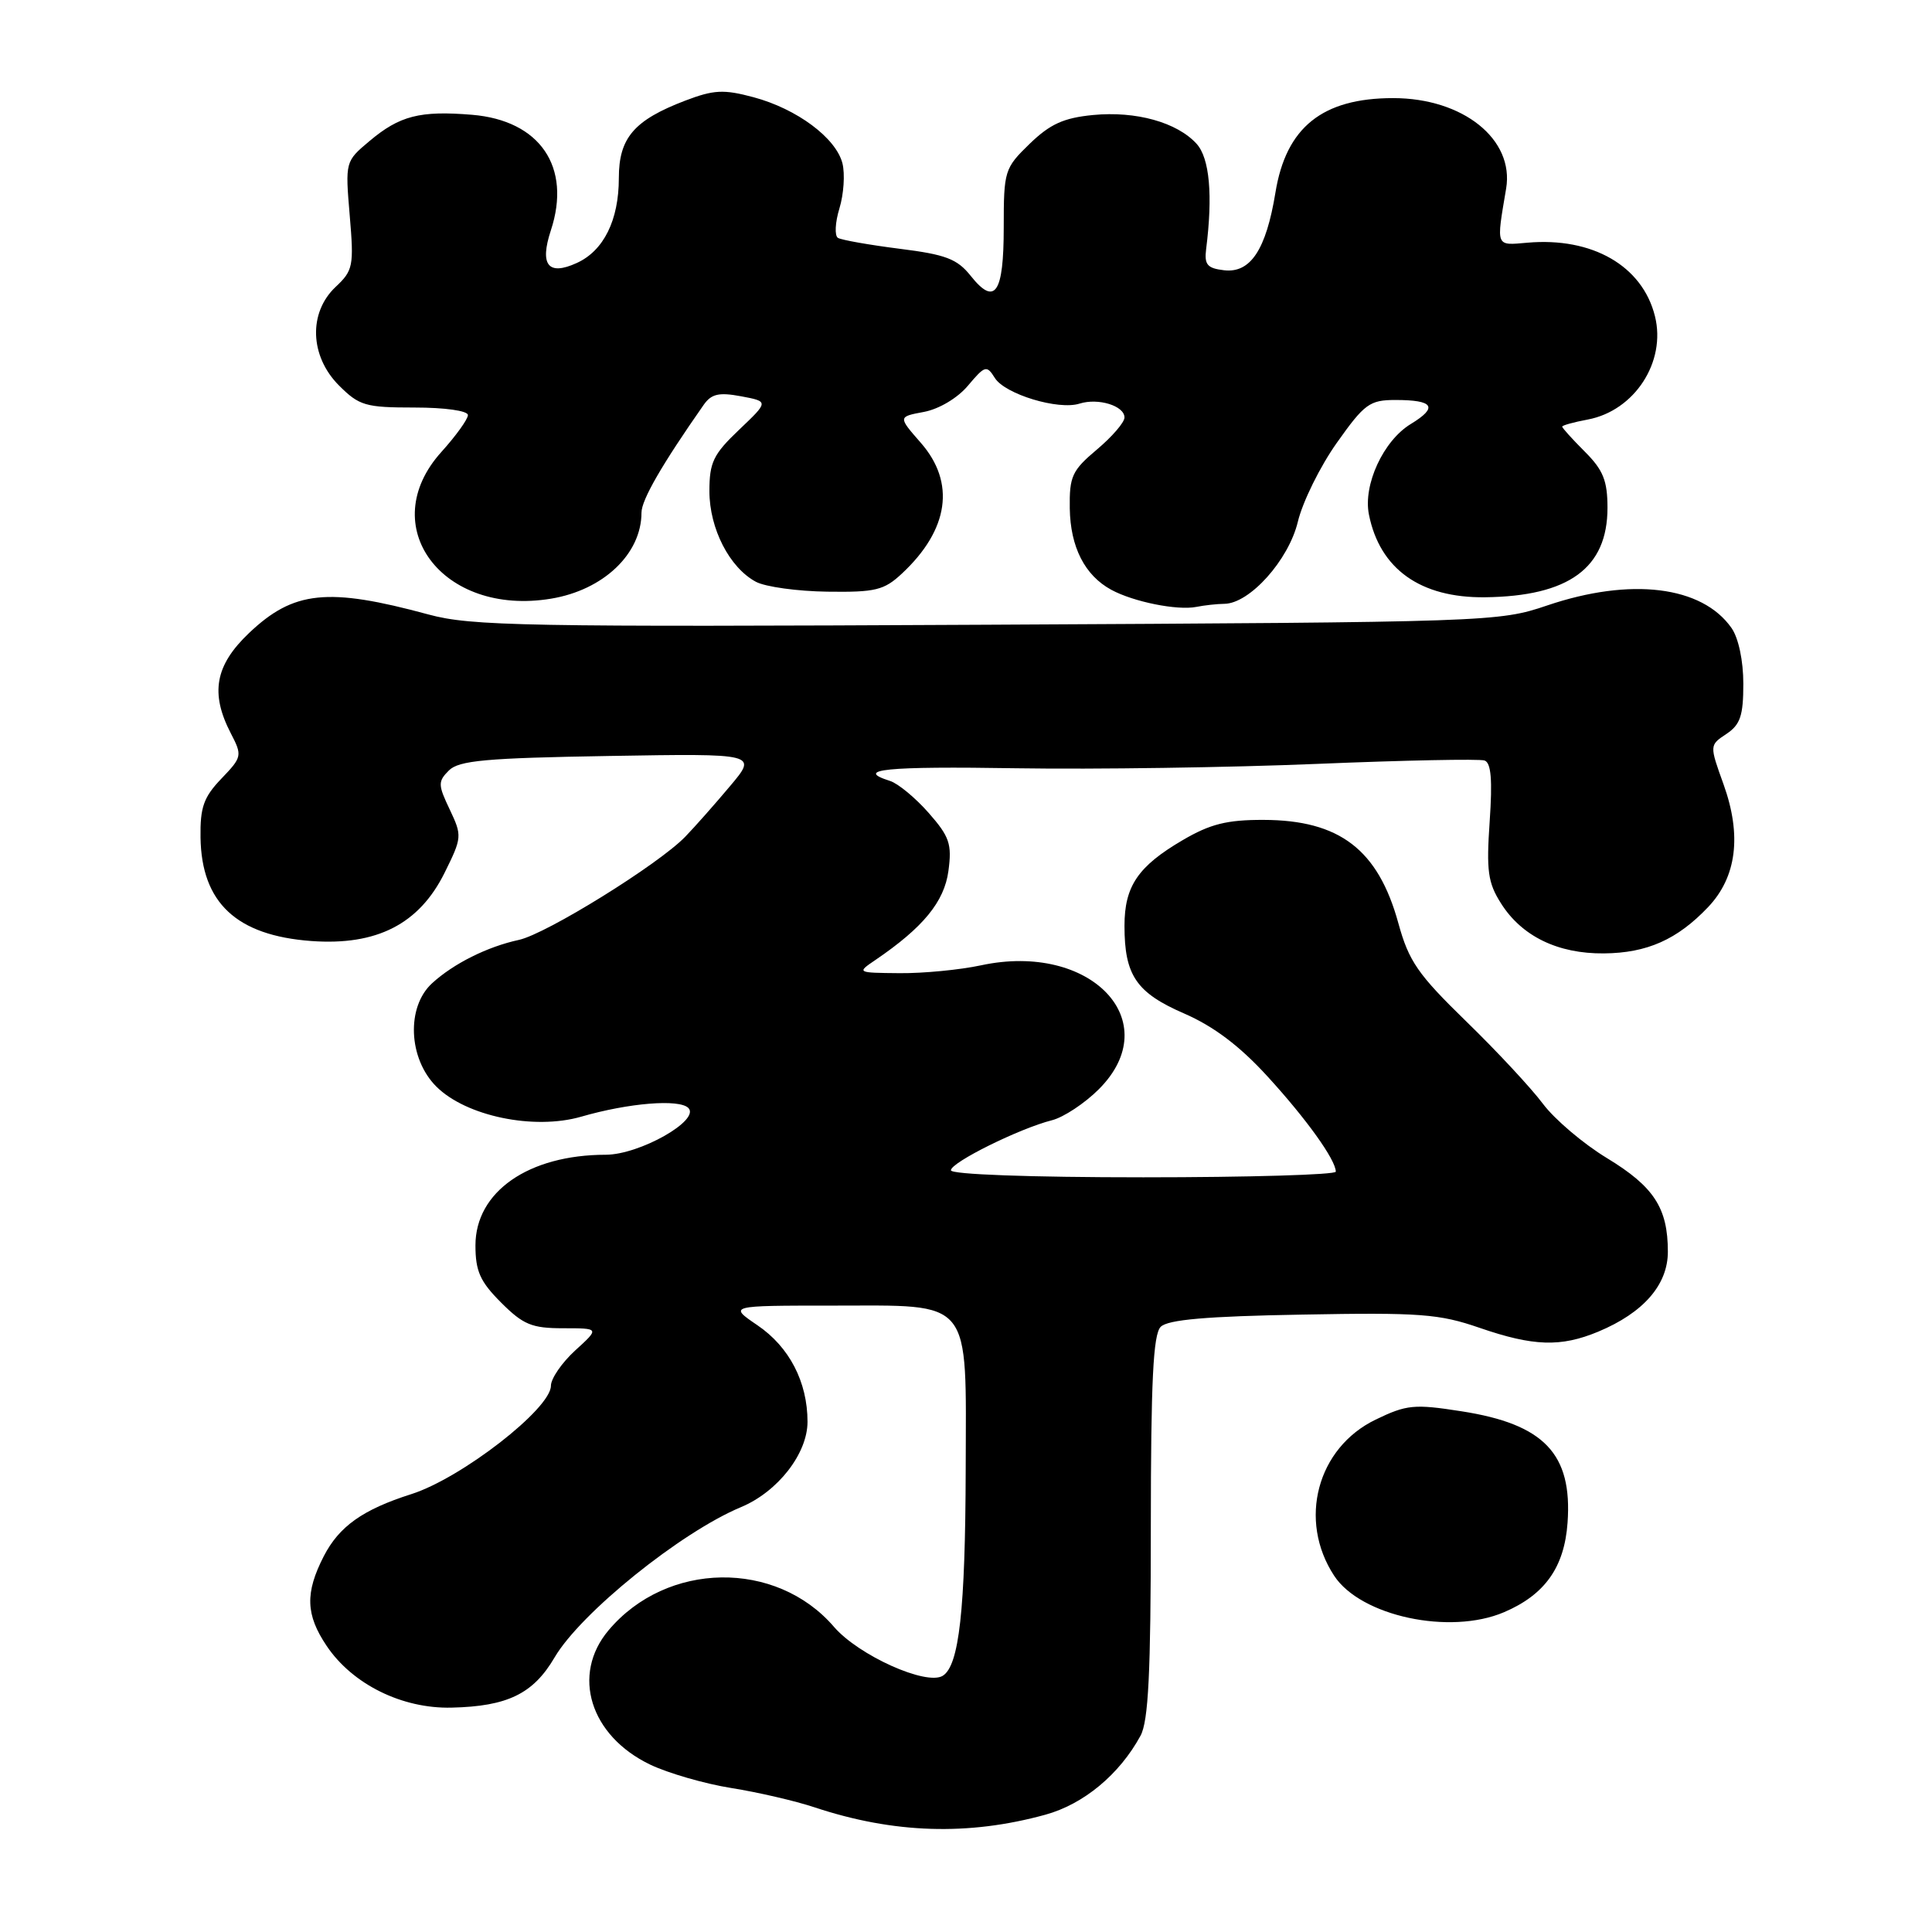 <?xml version="1.0" encoding="UTF-8" standalone="no"?>
<!DOCTYPE svg PUBLIC "-//W3C//DTD SVG 1.1//EN" "http://www.w3.org/Graphics/SVG/1.1/DTD/svg11.dtd" >
<svg xmlns="http://www.w3.org/2000/svg" xmlns:xlink="http://www.w3.org/1999/xlink" version="1.1" viewBox="0 0 256 256">
 <g >
 <path fill="currentColor"
d=" M 138.51 240.46 C 143.58 239.07 148.33 235.13 151.12 230.00 C 152.17 228.08 152.49 221.69 152.49 202.31 C 152.50 183.00 152.80 176.80 153.80 175.81 C 154.74 174.86 159.88 174.41 172.58 174.19 C 188.17 173.90 190.72 174.10 196.04 175.94 C 203.18 178.40 206.81 178.52 211.78 176.45 C 217.77 173.95 221.00 170.24 221.00 165.86 C 221.00 160.07 219.16 157.24 212.94 153.46 C 209.80 151.56 205.98 148.31 204.44 146.25 C 202.90 144.19 198.33 139.27 194.27 135.33 C 187.87 129.10 186.68 127.38 185.29 122.33 C 182.61 112.57 177.50 108.66 167.41 108.64 C 162.58 108.63 160.36 109.18 156.70 111.33 C 150.79 114.79 149.00 117.43 149.00 122.68 C 149.00 129.24 150.57 131.55 156.92 134.30 C 160.82 136.00 164.25 138.58 167.95 142.63 C 173.12 148.28 176.99 153.68 177.00 155.25 C 177.00 155.66 165.53 156.00 151.50 156.00 C 136.50 156.00 126.00 155.62 126.00 155.07 C 126.00 154.02 135.10 149.52 139.38 148.44 C 140.93 148.05 143.73 146.20 145.60 144.33 C 154.59 135.34 144.56 124.78 129.99 127.91 C 127.19 128.51 122.34 128.98 119.20 128.95 C 113.52 128.90 113.51 128.89 116.00 127.20 C 122.32 122.90 125.12 119.49 125.67 115.41 C 126.15 111.84 125.82 110.86 123.05 107.71 C 121.30 105.72 119.00 103.82 117.94 103.48 C 113.10 101.95 117.34 101.52 134.75 101.80 C 145.06 101.96 162.95 101.70 174.50 101.22 C 186.05 100.74 196.05 100.54 196.71 100.77 C 197.58 101.07 197.77 103.34 197.39 108.84 C 196.94 115.39 197.15 116.96 198.89 119.70 C 201.64 124.06 206.43 126.39 212.53 126.33 C 218.24 126.28 222.24 124.50 226.33 120.20 C 230.12 116.21 230.81 110.70 228.38 103.93 C 226.51 98.74 226.51 98.74 228.76 97.25 C 230.60 96.02 231.00 94.83 231.00 90.60 C 231.00 87.55 230.36 84.54 229.44 83.22 C 225.53 77.63 216.07 76.48 205.00 80.23 C 198.60 82.40 197.48 82.44 130.77 82.78 C 69.43 83.09 62.45 82.96 56.77 81.42 C 43.43 77.80 38.90 78.27 32.99 83.89 C 28.50 88.16 27.83 91.85 30.58 97.16 C 32.12 100.13 32.08 100.31 29.33 103.18 C 26.99 105.62 26.51 106.97 26.57 110.97 C 26.70 119.63 31.34 123.96 41.25 124.69 C 49.92 125.32 55.53 122.45 58.90 115.67 C 61.23 110.97 61.24 110.74 59.59 107.26 C 58.03 103.99 58.02 103.55 59.48 102.09 C 60.80 100.77 64.37 100.44 80.72 100.17 C 100.38 99.84 100.38 99.84 96.73 104.17 C 94.73 106.55 92.06 109.57 90.80 110.87 C 87.24 114.55 72.40 123.75 68.76 124.54 C 64.59 125.44 60.11 127.67 57.25 130.29 C 53.82 133.43 54.10 140.26 57.81 143.97 C 61.74 147.90 70.74 149.77 77.00 147.97 C 83.32 146.14 90.00 145.60 91.21 146.81 C 92.83 148.43 84.76 153.00 80.27 153.01 C 70.03 153.02 63.00 157.91 63.00 165.02 C 63.00 168.44 63.62 169.82 66.40 172.60 C 69.33 175.53 70.47 176.00 74.62 176.00 C 79.45 176.00 79.45 176.00 76.22 178.94 C 74.45 180.56 73.00 182.67 73.00 183.62 C 73.00 186.66 61.14 195.87 54.50 197.98 C 48.06 200.03 44.94 202.25 42.90 206.21 C 40.41 211.07 40.50 213.96 43.29 218.10 C 46.71 223.18 53.28 226.43 59.84 226.27 C 67.25 226.10 70.66 224.44 73.49 219.61 C 76.94 213.73 90.21 203.03 98.19 199.70 C 103.07 197.66 107.00 192.61 107.00 188.39 C 107.00 183.12 104.59 178.47 100.36 175.60 C 96.54 173.00 96.54 173.00 110.27 173.00 C 129.03 173.00 128.01 171.75 127.96 194.75 C 127.91 213.36 127.09 220.71 124.92 222.05 C 122.75 223.39 113.76 219.35 110.50 215.56 C 102.83 206.65 88.33 206.87 80.63 216.03 C 75.68 221.92 78.18 229.99 86.15 233.82 C 88.54 234.96 93.38 236.36 96.89 236.92 C 100.41 237.48 105.38 238.63 107.93 239.48 C 118.41 242.96 128.30 243.27 138.51 240.46 Z  M 199.28 213.63 C 204.70 211.32 207.29 207.68 207.71 201.76 C 208.36 192.64 204.61 188.70 193.64 187.00 C 187.38 186.02 186.39 186.12 182.27 188.11 C 174.52 191.86 171.97 201.45 176.78 208.79 C 180.29 214.15 192.10 216.69 199.28 213.63 Z  M 162.22 80.01 C 165.58 79.99 170.75 74.22 171.97 69.14 C 172.60 66.50 174.93 61.78 177.14 58.67 C 180.80 53.50 181.49 53.00 184.91 53.00 C 189.98 53.00 190.59 53.96 186.94 56.18 C 183.30 58.39 180.60 64.24 181.39 68.18 C 182.83 75.40 188.22 79.24 196.77 79.14 C 207.88 79.01 213.00 75.27 213.00 67.29 C 213.00 63.69 212.43 62.28 210.00 59.85 C 208.35 58.20 207.00 56.71 207.00 56.53 C 207.00 56.36 208.52 55.94 210.39 55.59 C 216.59 54.42 220.80 47.95 219.29 41.90 C 217.63 35.22 210.98 31.40 202.38 32.16 C 198.14 32.53 198.25 32.80 199.57 24.99 C 200.67 18.46 193.86 13.00 184.60 13.00 C 175.22 13.00 170.40 16.87 169.00 25.53 C 167.76 33.09 165.70 36.22 162.19 35.81 C 159.97 35.55 159.56 35.07 159.82 33.00 C 160.72 25.87 160.28 20.97 158.56 19.06 C 155.97 16.21 150.53 14.69 144.83 15.24 C 140.94 15.62 139.15 16.43 136.44 19.05 C 133.10 22.29 133.00 22.62 133.00 30.14 C 133.00 38.89 131.84 40.59 128.63 36.56 C 126.83 34.30 125.33 33.73 119.18 32.96 C 115.16 32.45 111.49 31.80 111.03 31.52 C 110.57 31.23 110.66 29.47 111.23 27.61 C 111.80 25.74 111.98 23.06 111.63 21.65 C 110.78 18.28 105.59 14.42 99.84 12.88 C 95.88 11.82 94.59 11.89 90.78 13.34 C 84.01 15.93 82.00 18.27 82.00 23.59 C 82.00 29.18 79.99 33.23 76.42 34.85 C 72.64 36.58 71.48 35.12 72.99 30.53 C 75.76 22.13 71.56 15.96 62.55 15.21 C 55.64 14.64 52.95 15.33 48.95 18.70 C 45.75 21.38 45.74 21.43 46.34 28.55 C 46.91 35.25 46.79 35.84 44.47 38.02 C 40.85 41.43 41.04 47.20 44.92 51.08 C 47.60 53.76 48.43 54.00 54.92 54.00 C 58.96 54.00 62.00 54.43 62.00 55.00 C 62.00 55.55 60.42 57.74 58.50 59.87 C 49.62 69.69 58.58 81.71 73.00 79.33 C 79.95 78.19 85.00 73.39 85.00 67.93 C 85.00 66.24 87.73 61.52 93.23 53.66 C 94.26 52.19 95.25 51.96 98.20 52.51 C 101.87 53.20 101.87 53.20 97.94 56.94 C 94.51 60.20 94.00 61.27 94.00 65.10 C 94.01 70.05 96.66 75.21 100.16 77.09 C 101.41 77.76 105.68 78.35 109.64 78.40 C 116.01 78.49 117.14 78.21 119.51 76.00 C 125.75 70.18 126.64 63.94 121.99 58.65 C 118.99 55.22 118.99 55.22 122.43 54.58 C 124.43 54.20 126.89 52.74 128.27 51.09 C 130.52 48.42 130.74 48.36 131.82 50.08 C 133.16 52.23 140.24 54.38 143.05 53.48 C 145.52 52.70 149.00 53.77 149.00 55.32 C 149.00 55.97 147.35 57.88 145.34 59.57 C 142.05 62.34 141.69 63.12 141.75 67.36 C 141.83 72.50 143.74 76.24 147.25 78.15 C 150.20 79.75 155.98 80.91 158.50 80.42 C 159.60 80.20 161.27 80.02 162.22 80.01 Z "/>
</g>
</svg>